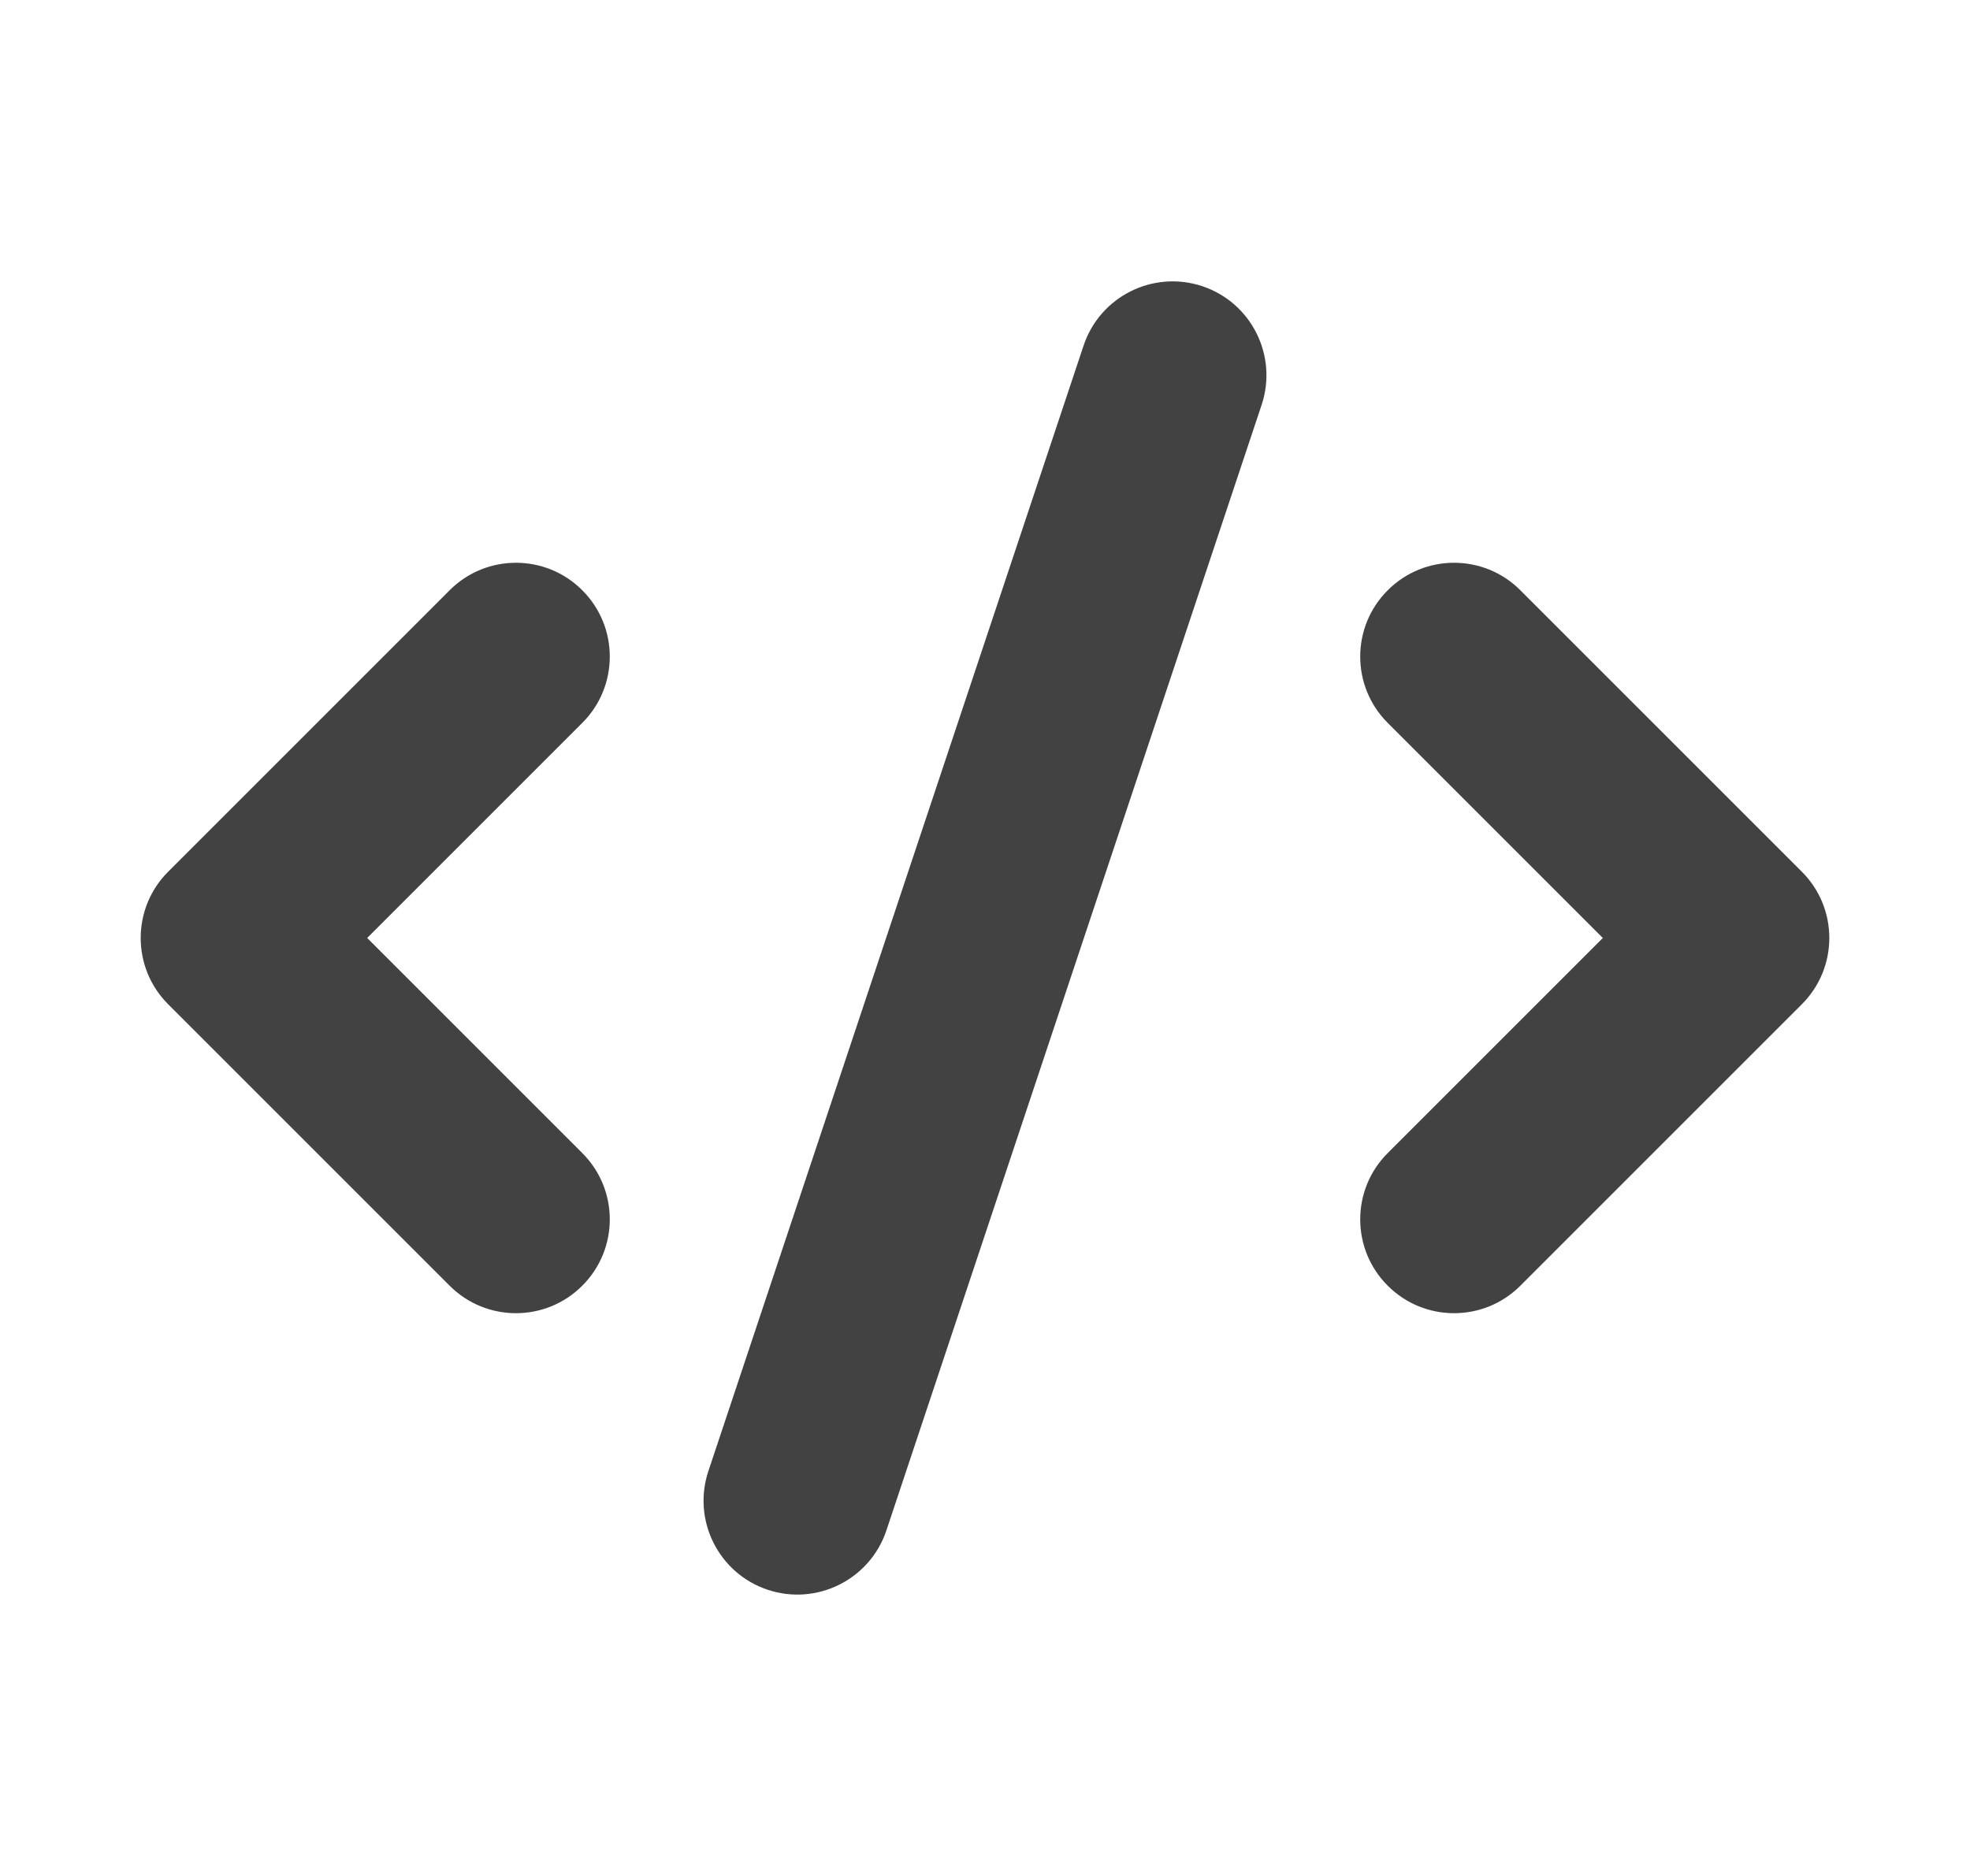 <svg width="21" height="20" viewBox="0 0 21 20" fill="none" xmlns="http://www.w3.org/2000/svg">
<path fill-rule="evenodd" clip-rule="evenodd" d="M12.816 3.051C13.34 3.226 13.623 3.792 13.449 4.316L9.449 16.316C9.274 16.84 8.708 17.123 8.184 16.949C7.66 16.774 7.377 16.208 7.551 15.684L11.551 3.684C11.726 3.16 12.292 2.877 12.816 3.051ZM6.207 6.293C6.598 6.683 6.598 7.317 6.207 7.707L3.914 10L6.207 12.293C6.598 12.683 6.598 13.317 6.207 13.707C5.817 14.098 5.183 14.098 4.793 13.707L1.793 10.707C1.402 10.317 1.402 9.683 1.793 9.293L4.793 6.293C5.183 5.902 5.817 5.902 6.207 6.293ZM14.793 6.293C15.183 5.902 15.817 5.902 16.207 6.293L19.207 9.293C19.598 9.683 19.598 10.317 19.207 10.707L16.207 13.707C15.817 14.098 15.183 14.098 14.793 13.707C14.402 13.317 14.402 12.683 14.793 12.293L17.086 10L14.793 7.707C14.402 7.317 14.402 6.683 14.793 6.293Z" fill="#424242"/>
</svg>
